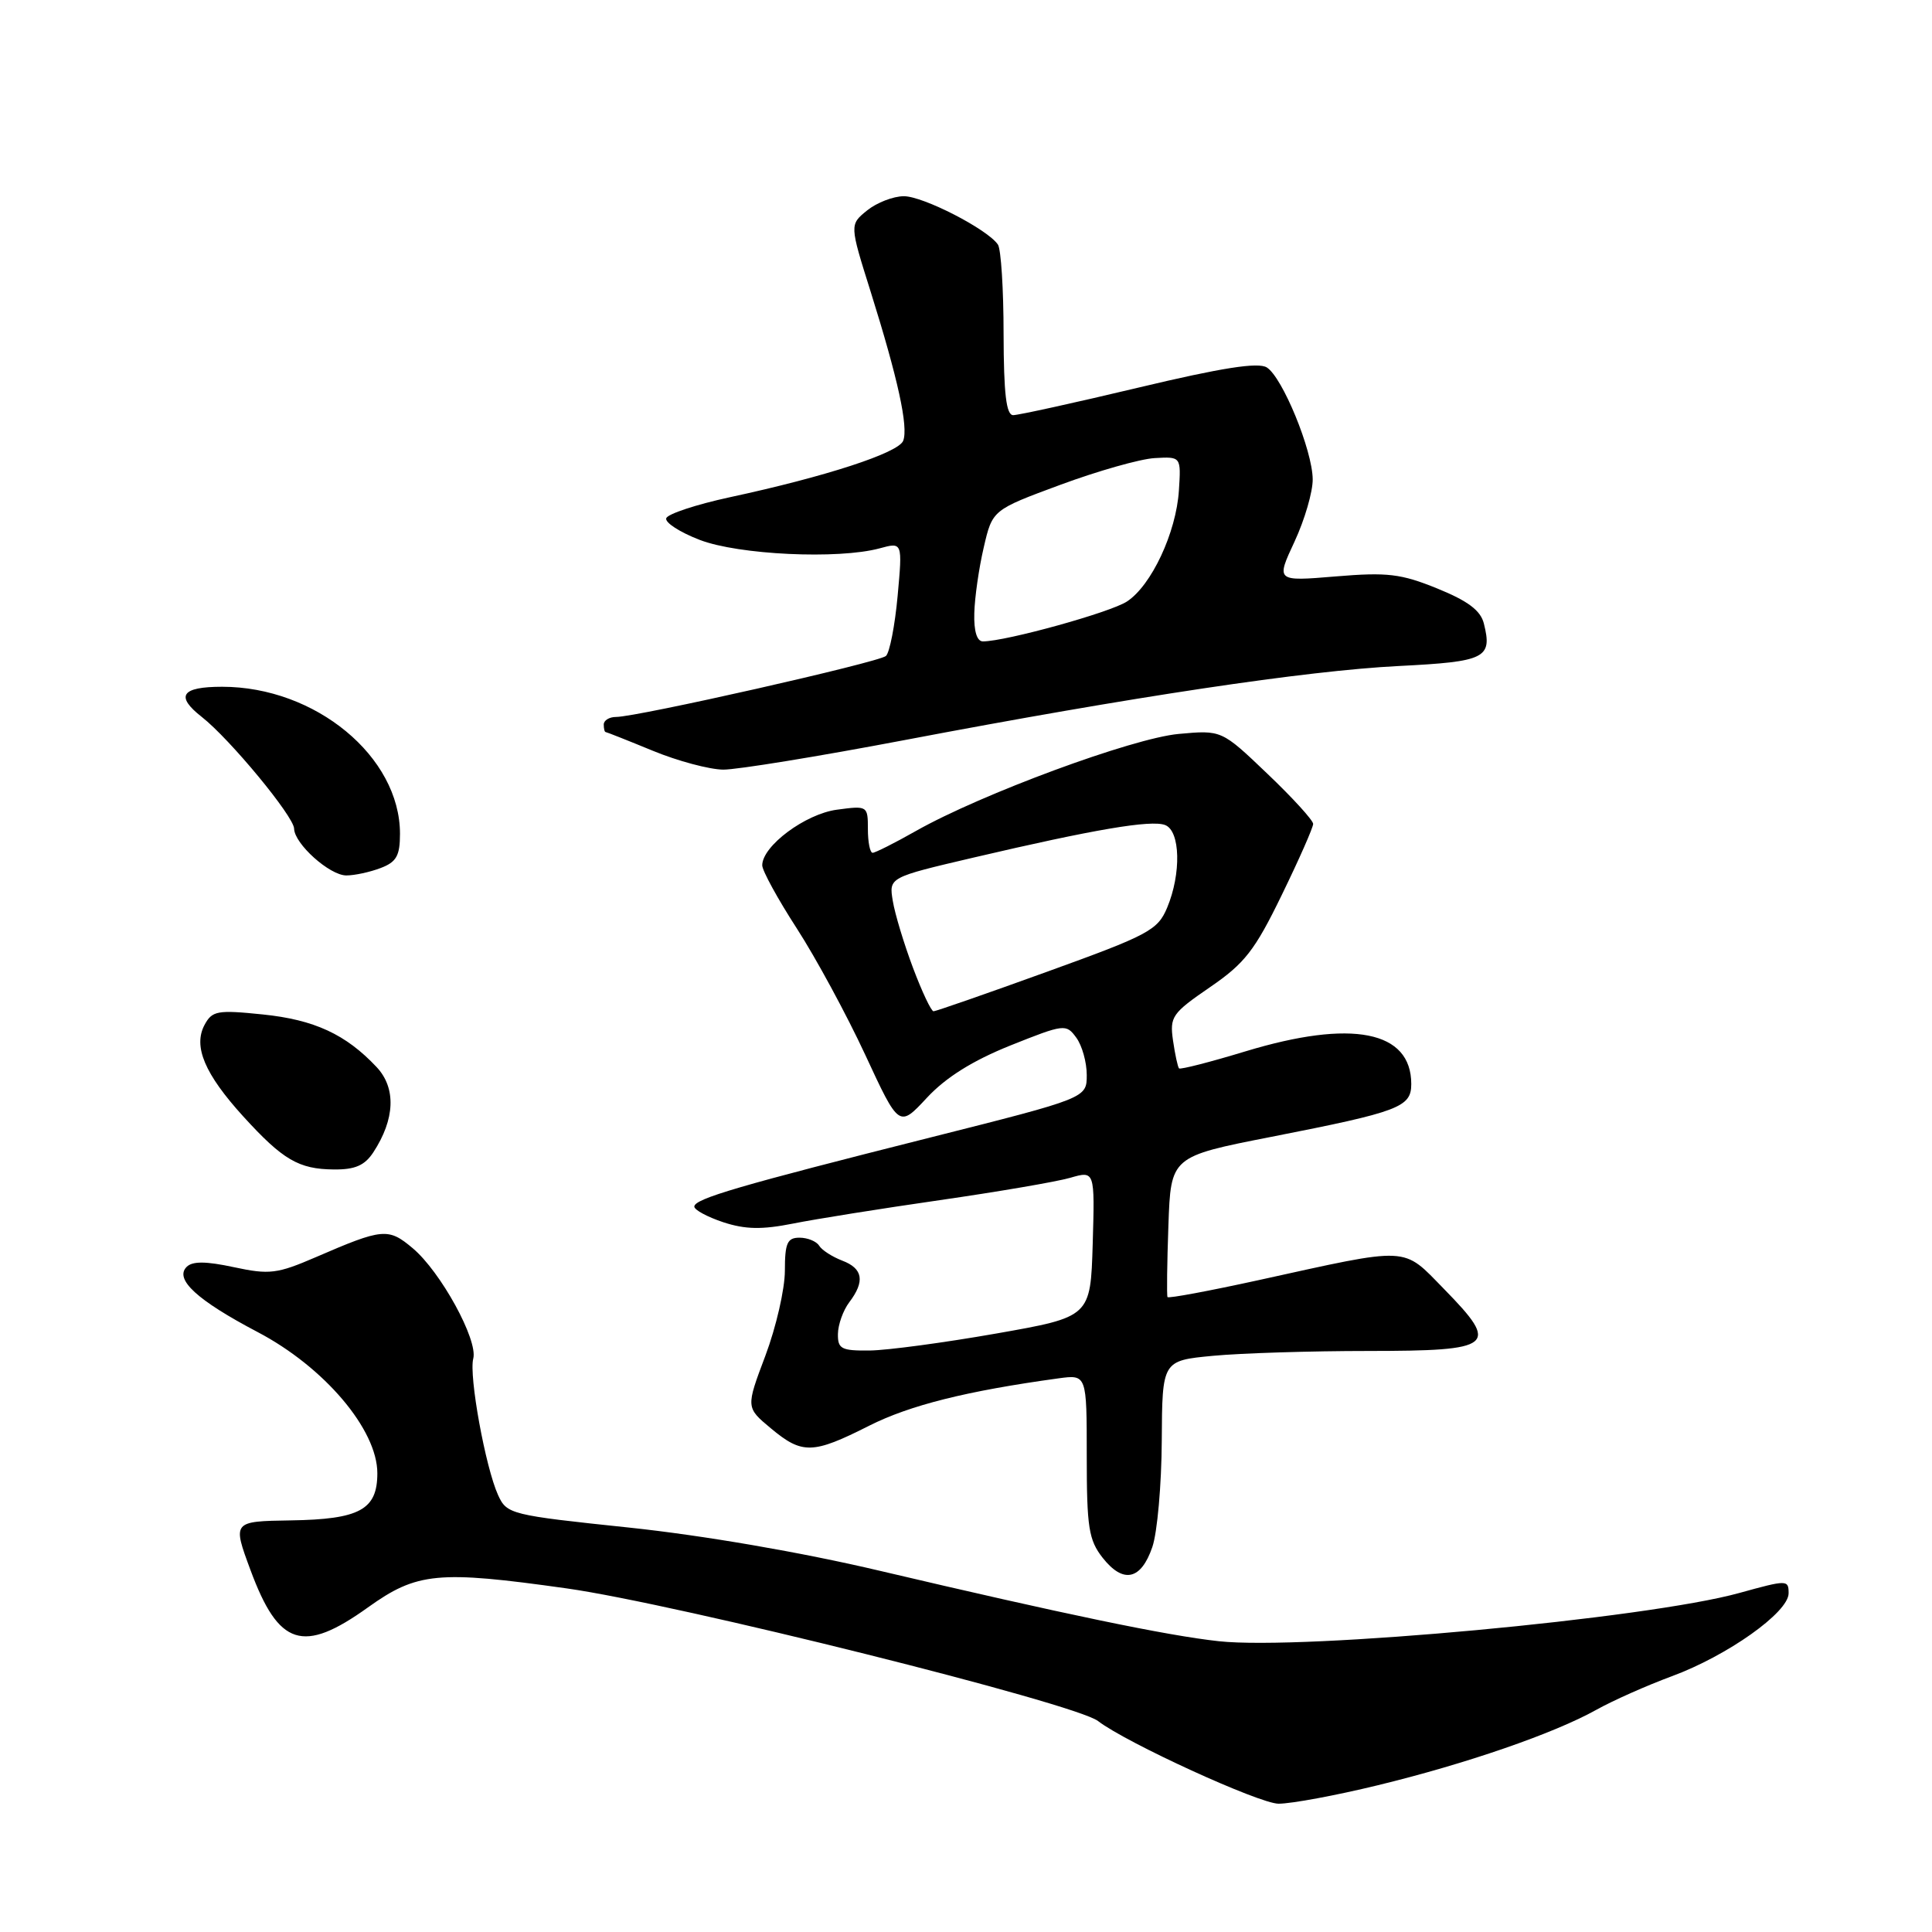 <?xml version="1.0" encoding="UTF-8" standalone="no"?>
<!DOCTYPE svg PUBLIC "-//W3C//DTD SVG 1.1//EN" "http://www.w3.org/Graphics/SVG/1.1/DTD/svg11.dtd" >
<svg xmlns="http://www.w3.org/2000/svg" xmlns:xlink="http://www.w3.org/1999/xlink" version="1.1" viewBox="0 0 256 256">
 <g >
 <path fill="currentColor"
d=" M 182.50 236.57 C 194.25 233.72 205.89 229.70 211.50 226.57 C 213.70 225.34 218.20 223.34 221.50 222.12 C 228.88 219.40 237.00 213.65 237.00 211.12 C 237.00 209.32 236.82 209.32 230.46 211.08 C 218.24 214.47 172.67 218.69 161.50 217.47 C 154.66 216.73 141.01 213.89 116.50 208.12 C 106.15 205.68 93.18 203.45 83.34 202.41 C 67.62 200.76 67.16 200.64 66.00 198.11 C 64.33 194.45 62.11 182.28 62.71 180.02 C 63.35 177.55 58.39 168.50 54.68 165.39 C 51.45 162.67 50.72 162.74 41.85 166.58 C 36.73 168.79 35.71 168.92 31.00 167.91 C 27.28 167.11 25.50 167.10 24.73 167.87 C 23.09 169.51 26.12 172.29 34.13 176.50 C 42.97 181.14 50.00 189.43 50.00 195.21 C 50.00 200.05 47.67 201.32 38.50 201.46 C 30.81 201.58 30.80 201.60 33.19 208.04 C 36.93 218.14 40.14 219.16 48.74 213.00 C 55.26 208.33 58.02 208.07 75.08 210.47 C 89.70 212.53 142.45 225.69 145.50 228.05 C 149.22 230.92 166.87 239.00 169.42 239.00 C 171.11 239.00 177.00 237.91 182.50 236.57 Z  M 152.69 204.99 C 153.35 203.07 153.91 196.73 153.94 190.89 C 154.00 180.29 154.00 180.29 160.75 179.65 C 164.46 179.30 173.70 179.01 181.28 179.01 C 198.01 179.00 198.76 178.39 191.39 170.85 C 185.75 165.09 187.08 165.16 166.70 169.64 C 160.21 171.06 154.81 172.07 154.70 171.87 C 154.59 171.66 154.64 167.39 154.82 162.37 C 155.14 153.25 155.14 153.25 168.49 150.63 C 185.41 147.31 187.00 146.71 187.00 143.64 C 187.00 136.58 179.14 135.03 165.03 139.31 C 160.36 140.73 156.41 141.74 156.23 141.57 C 156.06 141.39 155.70 139.73 155.43 137.87 C 154.98 134.72 155.30 134.26 160.31 130.82 C 164.93 127.66 166.27 125.94 169.84 118.59 C 172.13 113.89 174.00 109.65 174.00 109.17 C 174.00 108.70 171.27 105.70 167.93 102.52 C 161.87 96.73 161.87 96.73 156.18 97.25 C 150.07 97.81 130.05 105.20 121.38 110.10 C 118.56 111.70 115.97 113.00 115.63 113.00 C 115.28 113.00 115.00 111.59 115.00 109.87 C 115.00 106.78 114.95 106.74 110.89 107.29 C 106.71 107.85 101.00 112.10 101.00 114.66 C 101.00 115.36 103.06 119.13 105.58 123.02 C 108.10 126.92 112.18 134.45 114.65 139.77 C 119.13 149.43 119.13 149.43 122.82 145.46 C 125.32 142.77 128.86 140.55 133.86 138.54 C 141.02 135.68 141.27 135.65 142.61 137.49 C 143.38 138.53 144.00 140.76 144.00 142.44 C 144.00 145.50 144.00 145.50 123.25 150.73 C 97.93 157.11 92.00 158.84 92.00 159.88 C 92.00 160.32 93.73 161.25 95.83 161.95 C 98.76 162.91 100.95 162.95 105.08 162.13 C 108.06 161.53 116.80 160.14 124.50 159.03 C 132.20 157.92 139.98 156.59 141.79 156.07 C 145.07 155.12 145.07 155.12 144.79 164.81 C 144.50 174.50 144.50 174.50 132.00 176.70 C 125.12 177.91 117.59 178.92 115.25 178.95 C 111.48 178.99 111.00 178.74 111.03 176.75 C 111.05 175.51 111.72 173.63 112.53 172.56 C 114.64 169.78 114.35 168.08 111.60 167.04 C 110.28 166.53 108.90 165.65 108.54 165.06 C 108.18 164.48 107.01 164.00 105.94 164.00 C 104.32 164.00 104.00 164.71 104.00 168.38 C 104.00 170.79 102.84 175.85 101.42 179.63 C 98.83 186.50 98.83 186.50 102.13 189.25 C 106.30 192.73 107.68 192.70 115.16 188.92 C 120.55 186.20 128.09 184.31 140.25 182.64 C 144.00 182.13 144.00 182.13 144.00 192.93 C 144.00 202.41 144.26 204.06 146.11 206.42 C 148.84 209.88 151.19 209.37 152.69 204.99 Z  M 49.46 152.70 C 52.35 148.29 52.51 144.17 49.90 141.39 C 45.82 137.05 41.65 135.12 34.82 134.42 C 28.79 133.80 28.11 133.93 27.10 135.81 C 25.58 138.66 27.12 142.31 32.24 147.94 C 37.48 153.69 39.58 154.92 44.23 154.96 C 47.04 154.99 48.32 154.43 49.46 152.70 Z  M 50.43 115.02 C 52.53 114.23 53.00 113.39 53.00 110.48 C 53.00 100.26 41.80 91.00 29.43 91.00 C 24.02 91.00 23.20 92.23 26.74 95.00 C 30.45 97.91 38.94 108.18 38.97 109.80 C 39.01 111.81 43.68 116.00 45.89 116.00 C 46.98 116.00 49.02 115.56 50.43 115.02 Z  M 119.83 98.07 C 150.13 92.31 173.06 88.87 185.34 88.25 C 196.85 87.67 197.77 87.21 196.62 82.62 C 196.19 80.89 194.51 79.63 190.45 77.98 C 185.63 76.02 183.83 75.81 176.98 76.38 C 169.07 77.04 169.07 77.04 171.53 71.77 C 172.88 68.87 173.96 65.15 173.94 63.50 C 173.90 59.65 169.93 49.99 167.86 48.69 C 166.73 47.97 161.92 48.72 150.89 51.35 C 142.42 53.37 134.94 55.01 134.25 55.01 C 133.33 55.00 133.00 52.17 132.98 44.25 C 132.98 38.34 132.64 33.01 132.23 32.41 C 130.87 30.39 122.34 26.00 119.77 26.00 C 118.37 26.00 116.18 26.85 114.90 27.88 C 112.57 29.77 112.57 29.77 115.36 38.63 C 118.99 50.20 120.38 56.56 119.68 58.40 C 119.06 60.01 109.43 63.15 96.69 65.89 C 92.25 66.85 88.47 68.10 88.28 68.67 C 88.09 69.24 90.09 70.53 92.72 71.54 C 97.86 73.52 111.09 74.14 116.55 72.66 C 119.59 71.83 119.59 71.83 118.94 78.97 C 118.58 82.90 117.88 86.48 117.39 86.92 C 116.45 87.76 84.43 95.00 81.63 95.00 C 80.74 95.00 80.00 95.45 80.00 96.00 C 80.00 96.55 80.11 97.00 80.25 97.00 C 80.39 97.01 83.20 98.12 86.50 99.48 C 89.80 100.84 94.00 101.96 95.83 101.98 C 97.66 101.99 108.46 100.23 119.83 98.07 Z  M 120.98 128.25 C 119.79 125.09 118.58 121.10 118.30 119.38 C 117.78 116.26 117.78 116.26 128.97 113.64 C 144.99 109.89 152.53 108.61 154.38 109.32 C 156.41 110.09 156.54 115.77 154.65 120.28 C 153.40 123.26 152.19 123.90 138.77 128.75 C 130.79 131.64 124.00 134.00 123.70 134.00 C 123.39 134.00 122.17 131.41 120.98 128.25 Z  M 129.10 81.25 C 129.15 79.19 129.71 75.27 130.35 72.54 C 131.50 67.57 131.50 67.57 140.50 64.24 C 145.45 62.41 151.07 60.81 153.00 60.70 C 156.50 60.50 156.50 60.50 156.21 65.00 C 155.85 70.57 152.57 77.58 149.33 79.70 C 147.13 81.15 133.32 84.97 130.25 84.99 C 129.45 85.00 129.03 83.64 129.10 81.25 Z "/>
</g>
</svg>